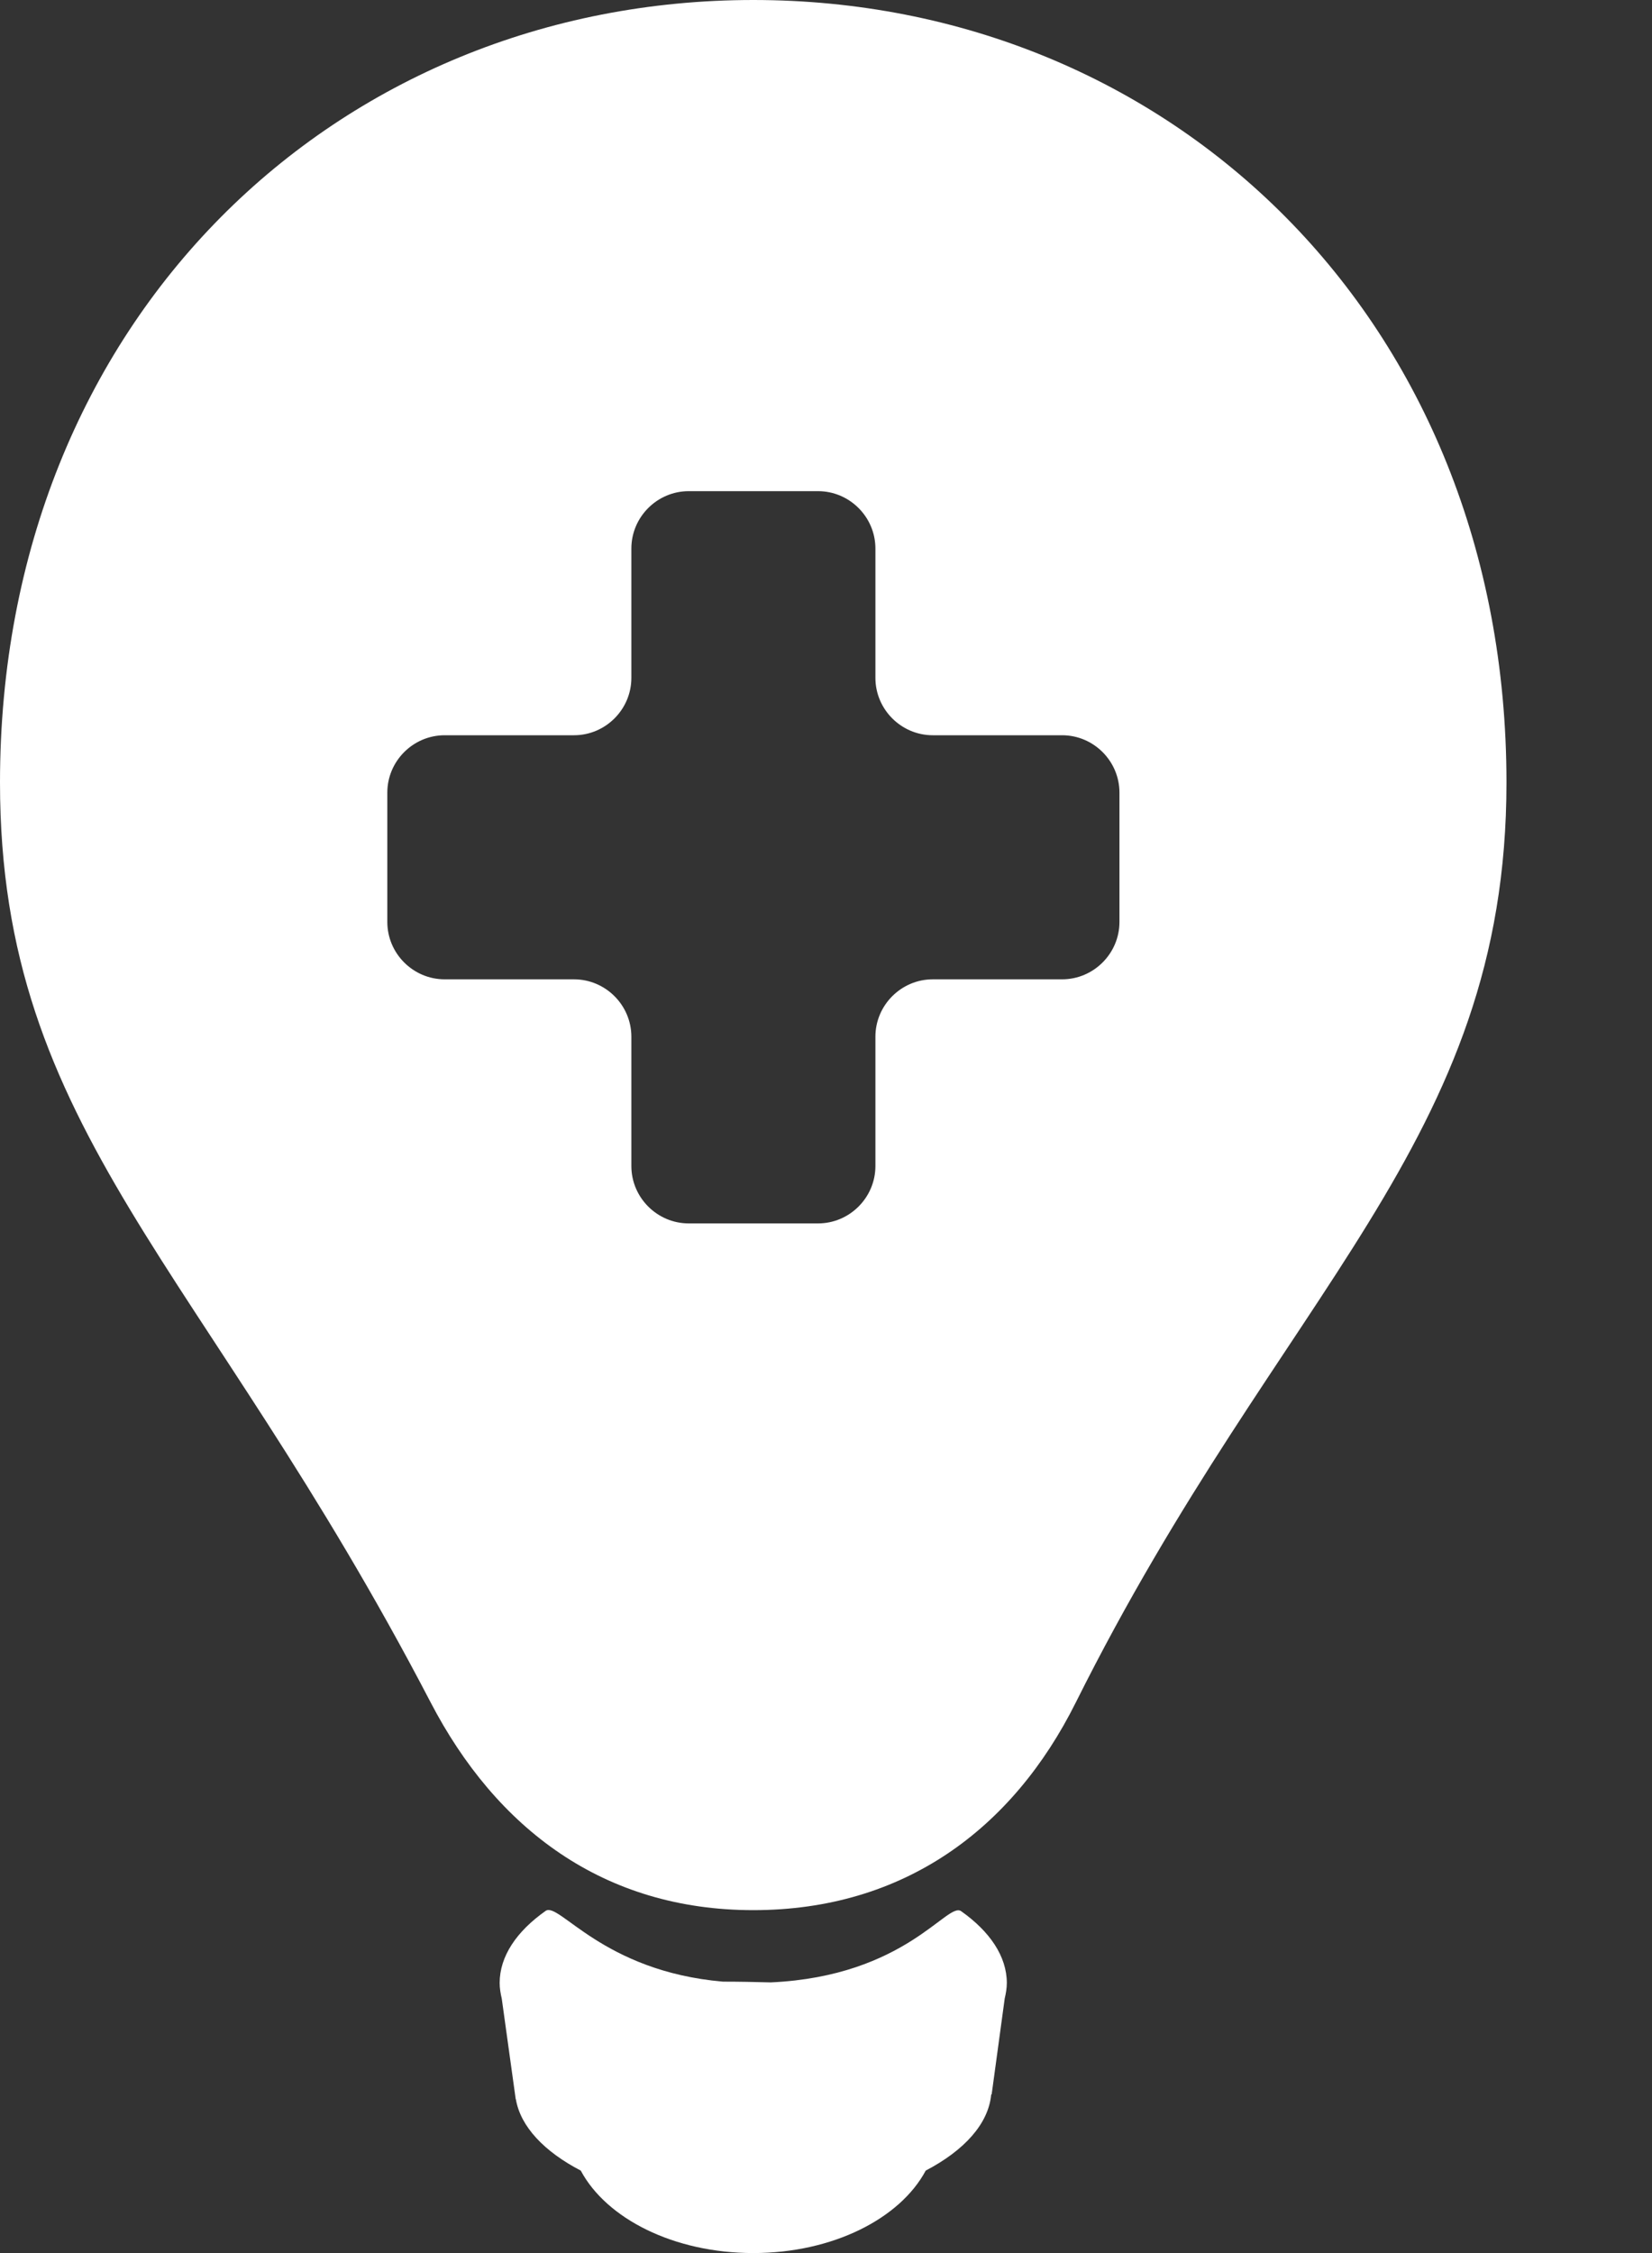 <?xml version="1.0" encoding="UTF-8" standalone="no"?>
<svg width="11px" height="15px" viewBox="0 0 11 15" version="1.1" xmlns="http://www.w3.org/2000/svg" xmlns:xlink="http://www.w3.org/1999/xlink" xmlns:sketch="http://www.bohemiancoding.com/sketch/ns">
    <rect x="0" y="0" width="11" height="15" fill="#333333" stroke="none"/>
    <!-- Generator: Sketch 3.3.2 (12043) - http://www.bohemiancoding.com/sketch -->
    <title>dicas-icone</title>
    <desc>Created with Sketch.</desc>
    <defs></defs>
    <g id="GdS-md" stroke="none" stroke-width="1" fill="none" fill-rule="evenodd" sketch:type="MSPage">
        <g id="13---diario-da-saude" sketch:type="MSArtboardGroup" transform="translate(-17, -358)" fill="#FFFFFF">
            <g id="menu" sketch:type="MSLayerGroup" transform="translate(0, 62)">
                <g id="Menu" transform="translate(0, 22)" sketch:type="MSShapeGroup">
                    <g id="Dicas-de-Saude" transform="translate(0, 259)">
                        <path d="M23.4,27.724 C23.308,27.658 23.032,28.157 22.132,28.198 C22.025,28.195 21.917,28.193 21.814,28.193 C21.012,28.124 20.722,27.659 20.633,27.722 C20.44,27.858 20.327,28.024 20.327,28.202 C20.327,28.237 20.333,28.272 20.341,28.306 L20.434,28.976 L20.435,28.976 C20.466,29.159 20.625,29.325 20.867,29.451 C21.038,29.771 21.487,30 22.016,30 C22.544,30 22.993,29.771 23.164,29.451 C23.42,29.317 23.582,29.14 23.6,28.944 L23.603,28.944 L23.69,28.305 C23.698,28.271 23.704,28.237 23.704,28.202 C23.704,28.025 23.591,27.859 23.4,27.724 L23.4,27.724 Z M22.016,15 C19.246,15 17,17.122 17,20.21 C17,22.536 18.35,23.419 19.867,26.333 C20.304,27.173 21.017,27.717 22.016,27.717 C23.015,27.717 23.742,27.18 24.164,26.333 C25.535,23.587 27.031,22.608 27.031,20.21 C27.031,17.122 24.786,15 22.016,15 L22.016,15 Z M24.454,21.138 C24.454,21.348 24.282,21.52 24.072,21.52 L23.211,21.52 C23.001,21.52 22.829,21.692 22.829,21.902 L22.829,22.763 C22.829,22.973 22.657,23.145 22.447,23.145 L21.586,23.145 C21.376,23.145 21.204,22.973 21.204,22.763 L21.204,21.902 C21.204,21.692 21.032,21.52 20.822,21.52 L19.961,21.52 C19.751,21.52 19.579,21.348 19.579,21.138 L19.579,20.277 C19.579,20.067 19.751,19.895 19.961,19.895 L20.822,19.895 C21.032,19.895 21.204,19.723 21.204,19.513 L21.204,18.652 C21.204,18.442 21.376,18.27 21.586,18.27 L22.447,18.27 C22.657,18.27 22.829,18.442 22.829,18.652 L22.829,19.513 C22.829,19.723 23.001,19.895 23.211,19.895 L24.072,19.895 C24.282,19.895 24.454,20.067 24.454,20.277 L24.454,21.138 L24.454,21.138 Z" id="dicas-icone"></path>
                    </g>
                </g>
            </g>
        </g>
    </g>
</svg>